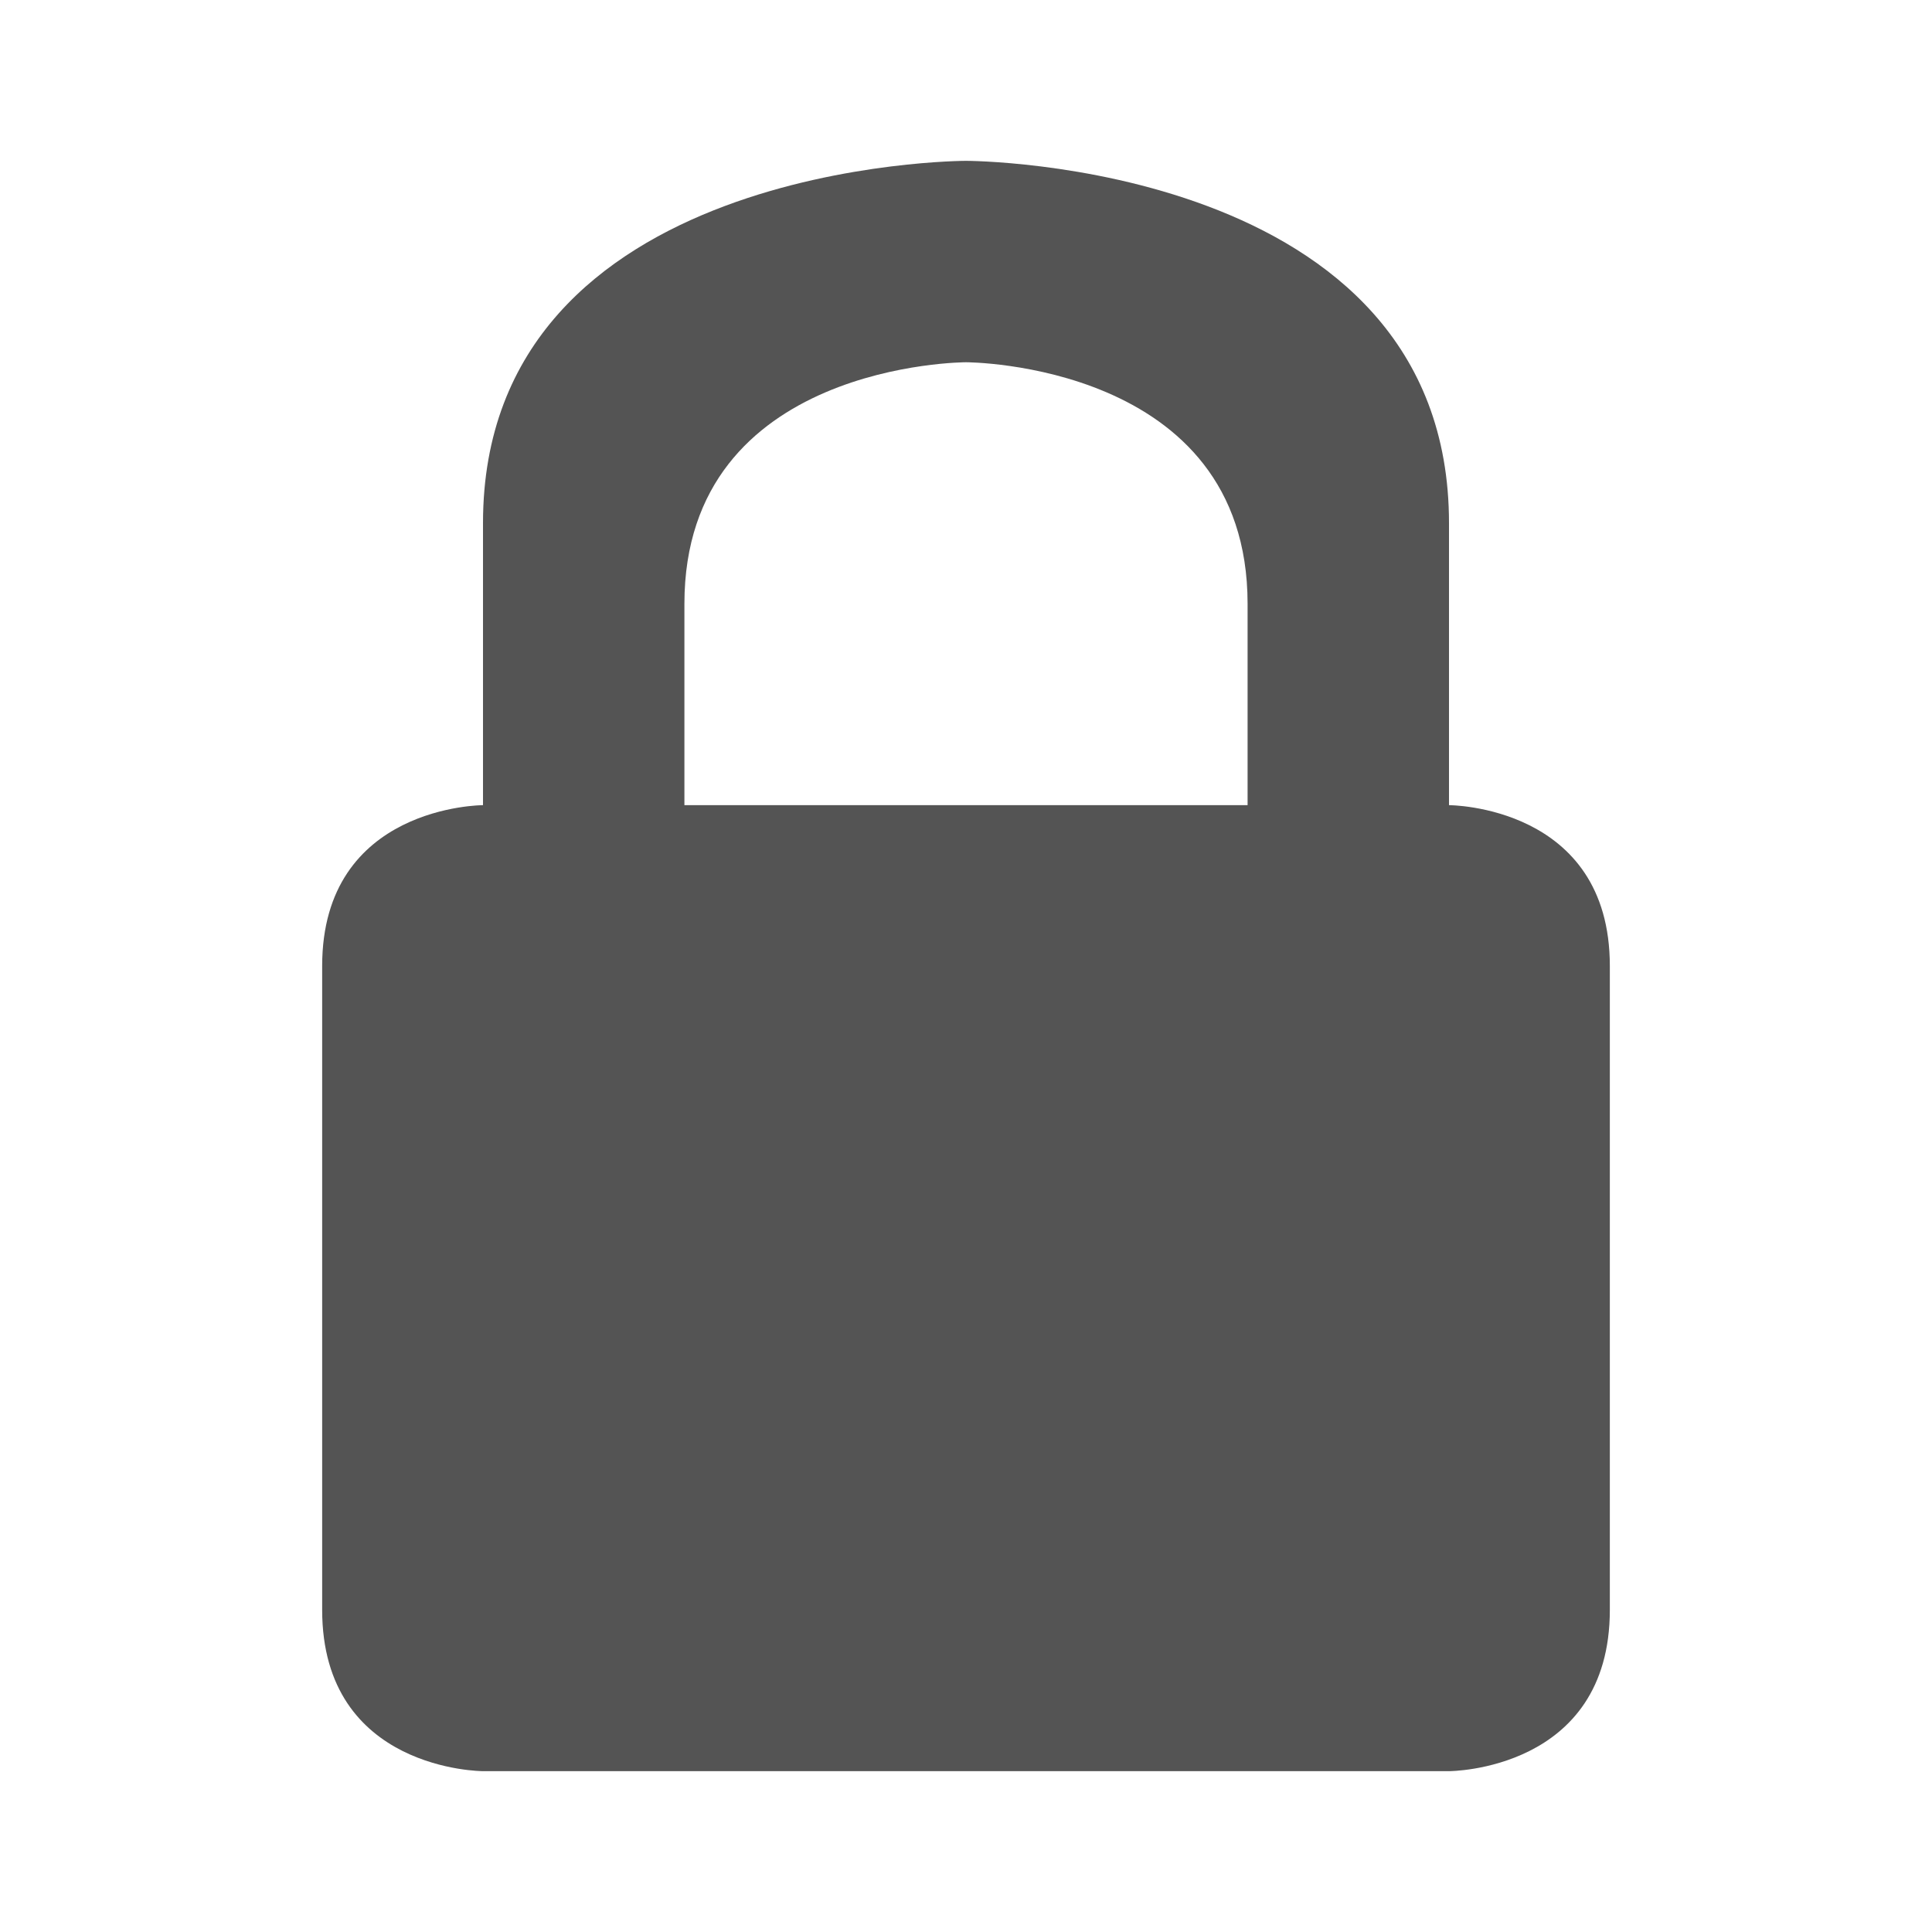 <svg width="16" xmlns="http://www.w3.org/2000/svg" height="16" viewBox="0 0 16 16" xmlns:xlink="http://www.w3.org/1999/xlink">
<path style="fill:#545454" d="M 8 1.332 C 8 1.332 12 1.332 12 4.332 L 12 6.668 C 12 6.668 13.332 6.668 13.332 8 L 13.332 13.332 C 13.332 14.668 12 14.668 12 14.668 L 4 14.668 C 4 14.668 2.668 14.668 2.668 13.332 L 2.668 8 C 2.668 6.668 4 6.668 4 6.668 L 4 4.332 C 4 1.332 8 1.332 8 1.332 Z M 8 3 C 8 3 5.668 3 5.668 5 L 5.668 6.668 L 10.332 6.668 L 10.332 5 C 10.332 3 8 3 8 3 Z "/>
</svg>

